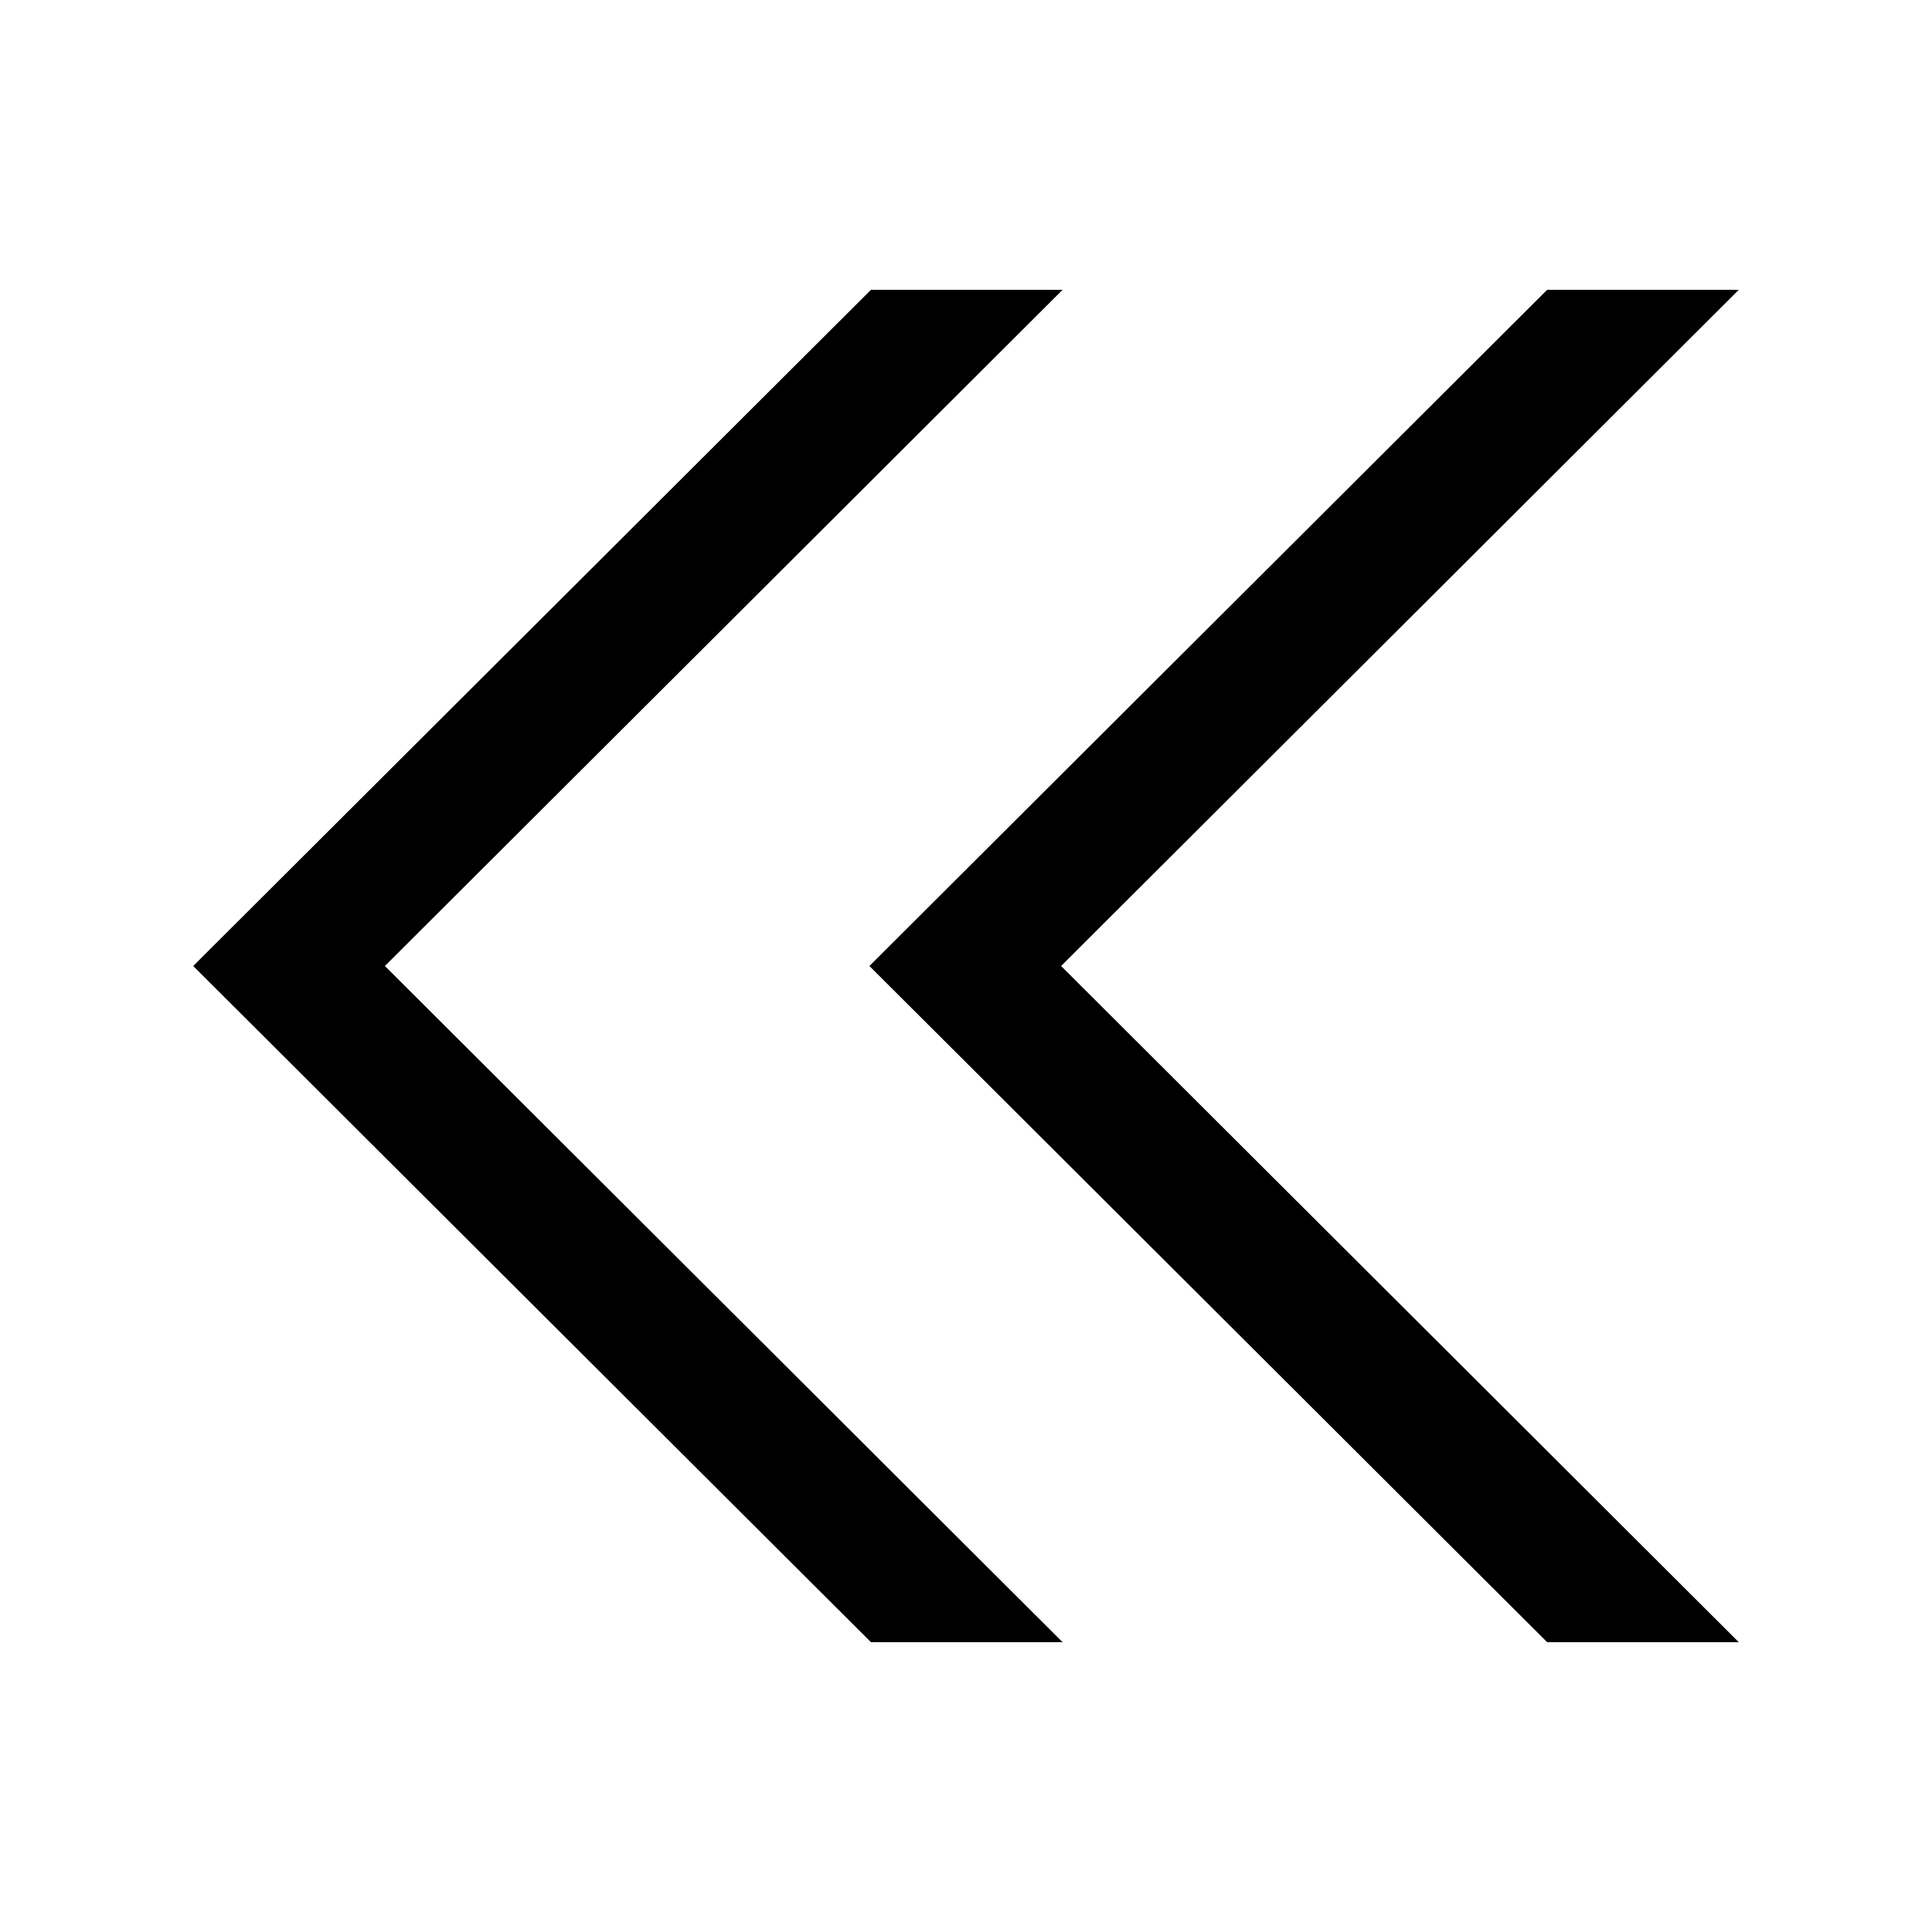 <!-- Generated by IcoMoon.io -->
<svg version="1.1" xmlns="http://www.w3.org/2000/svg" width="32" height="32" viewBox="0 0 32 32">
<title>folder-left</title>
<path d="M17.6 27.2l-11.225-11.2 11.225-11.2h-3.174l-11.226 11.2 11.226 11.2z"></path>
<path d="M28.8 27.2l-11.225-11.2 11.225-11.2h-3.174l-11.226 11.2 11.226 11.2z"></path>
</svg>

